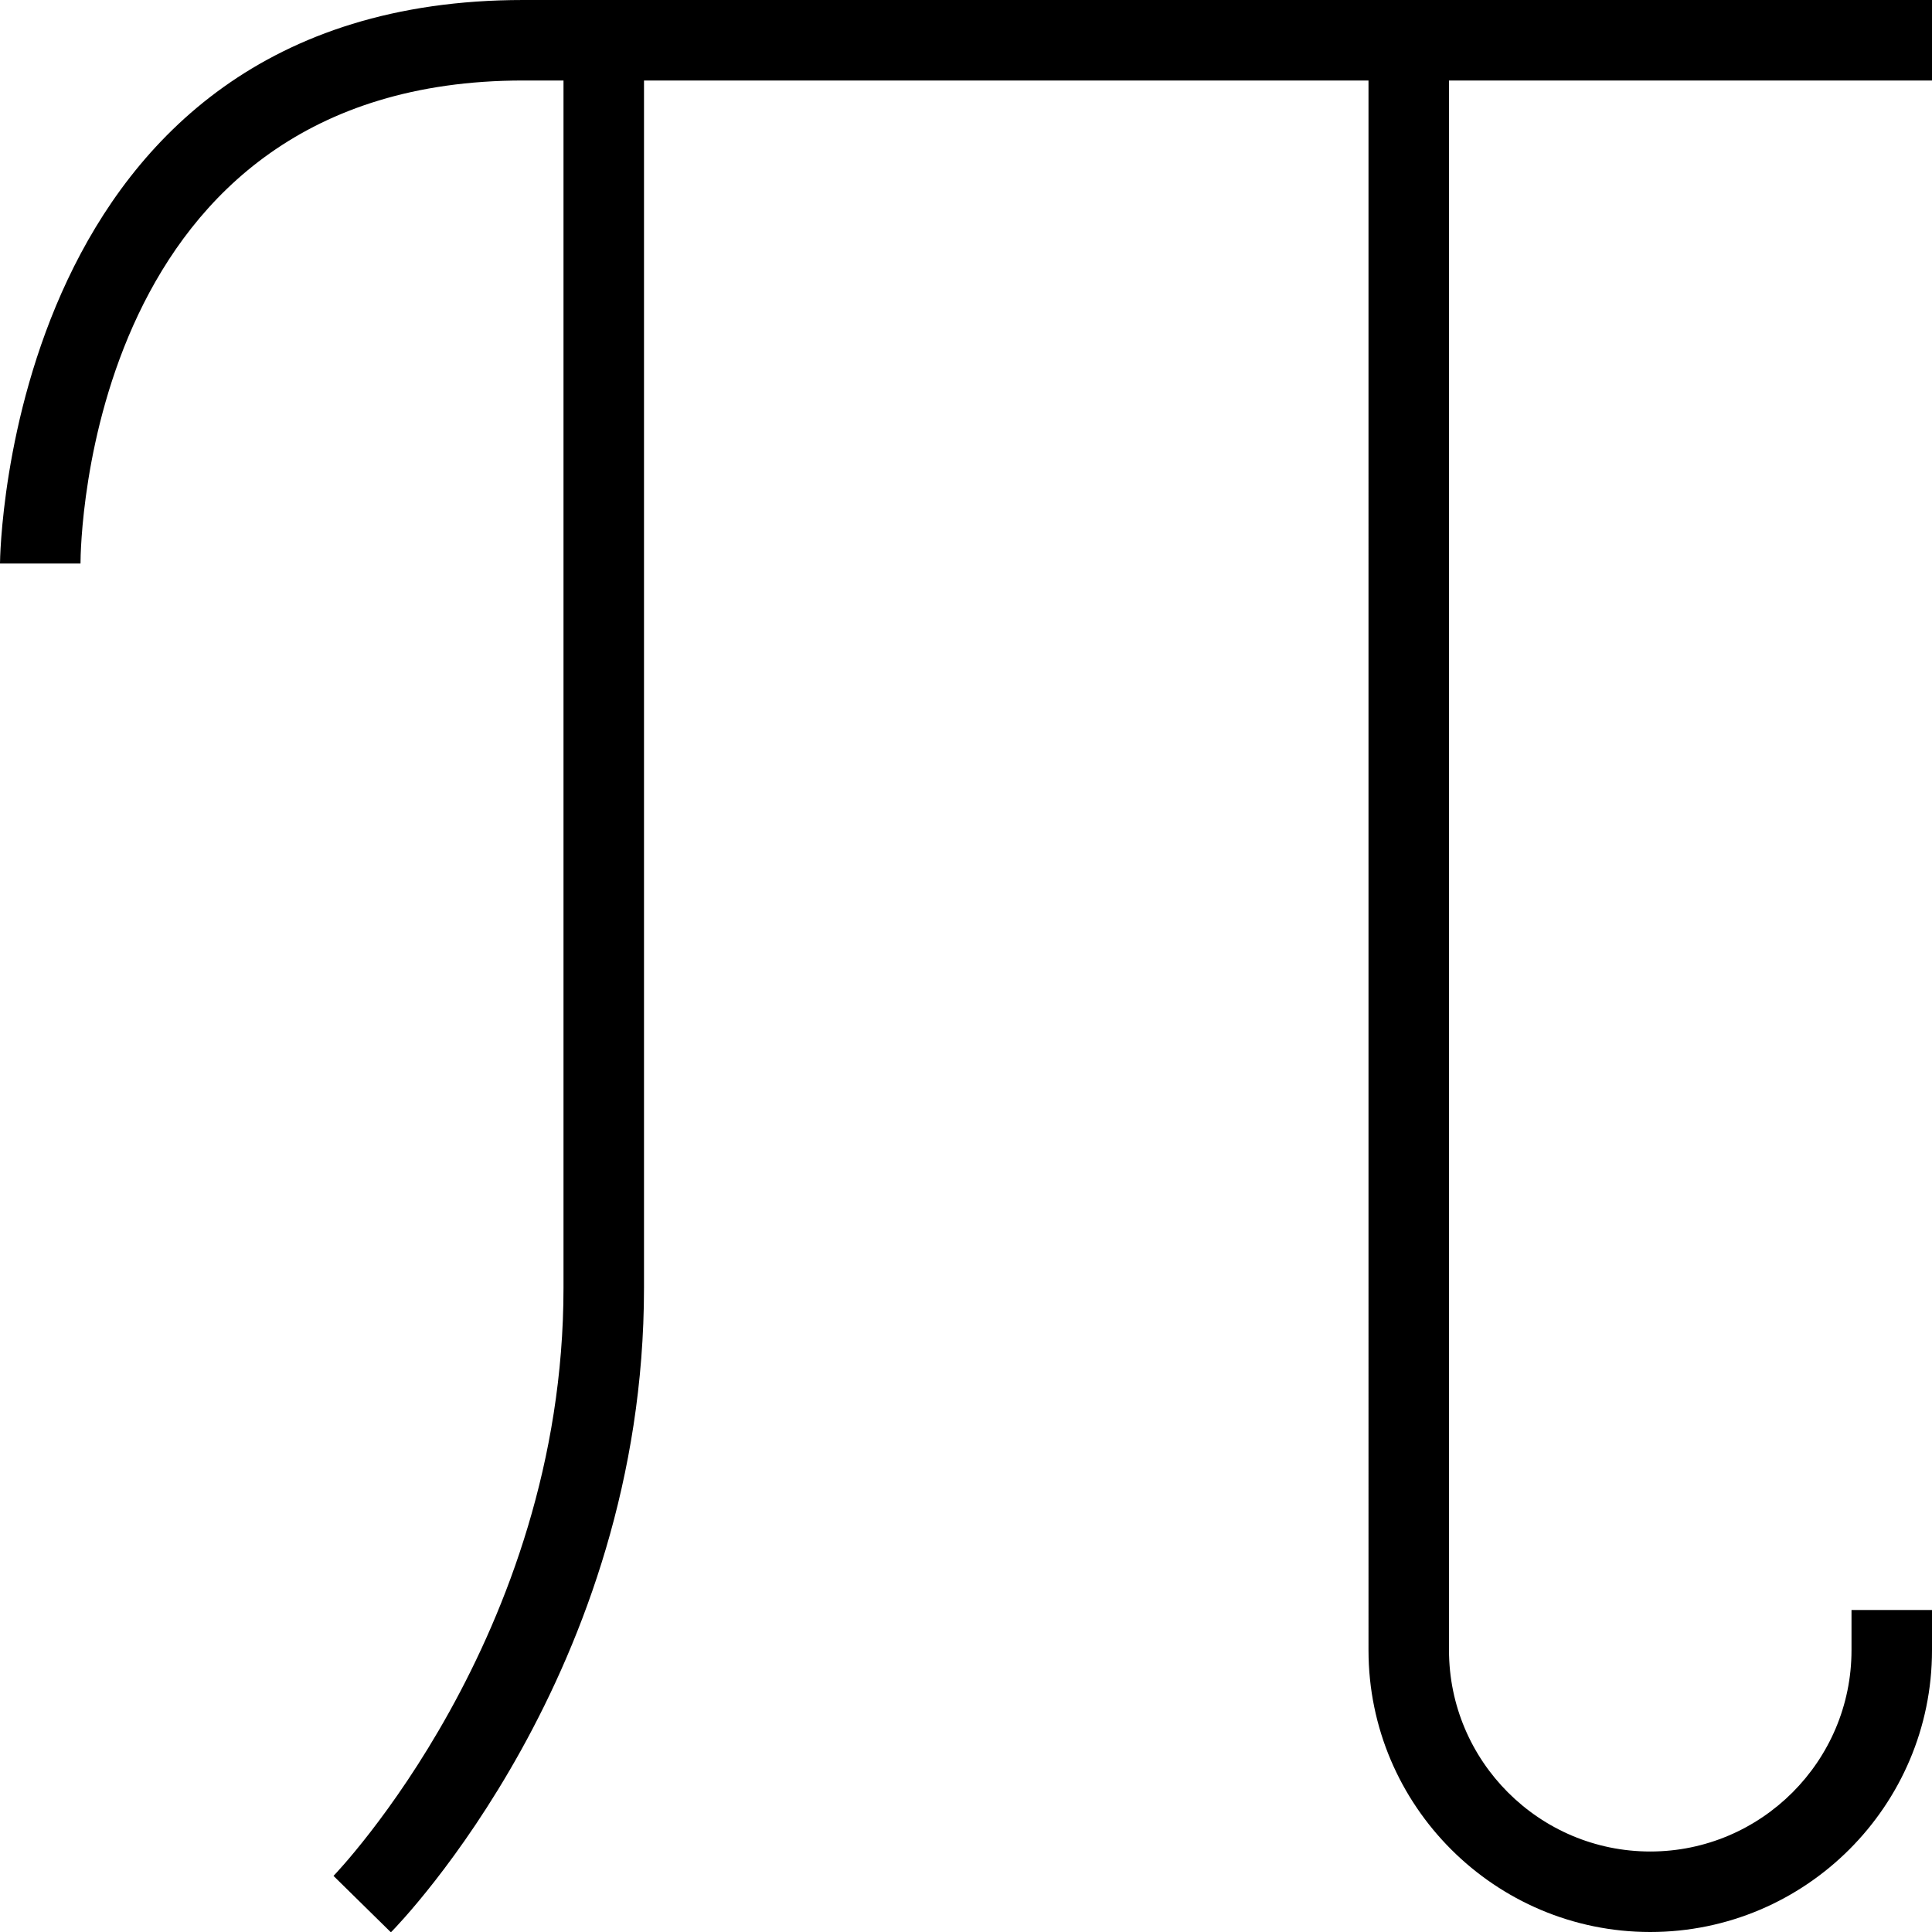 <?xml version="1.0" encoding="UTF-8"?>
<svg xmlns="http://www.w3.org/2000/svg" id="Layer_1" data-name="Layer 1" viewBox="0 0 24 24" width="512" height="512"><path d="m18,1v19.5c0,1.378,1.122,2.5,2.5,2.5s2.5-1.122,2.5-2.5v-.5h1v.5c0,1.93-1.57,3.5-3.5,3.5s-3.5-1.57-3.5-3.5V1h-9v15c0,4.752-3.015,7.874-3.144,8.004l-.713-.701c.028-.029,2.857-2.972,2.857-7.304V1h-.5C1.079,1,1,6.756,1,7H0c0-.07.074-7,6.5-7h17.5v1h-6Z"/></svg>
